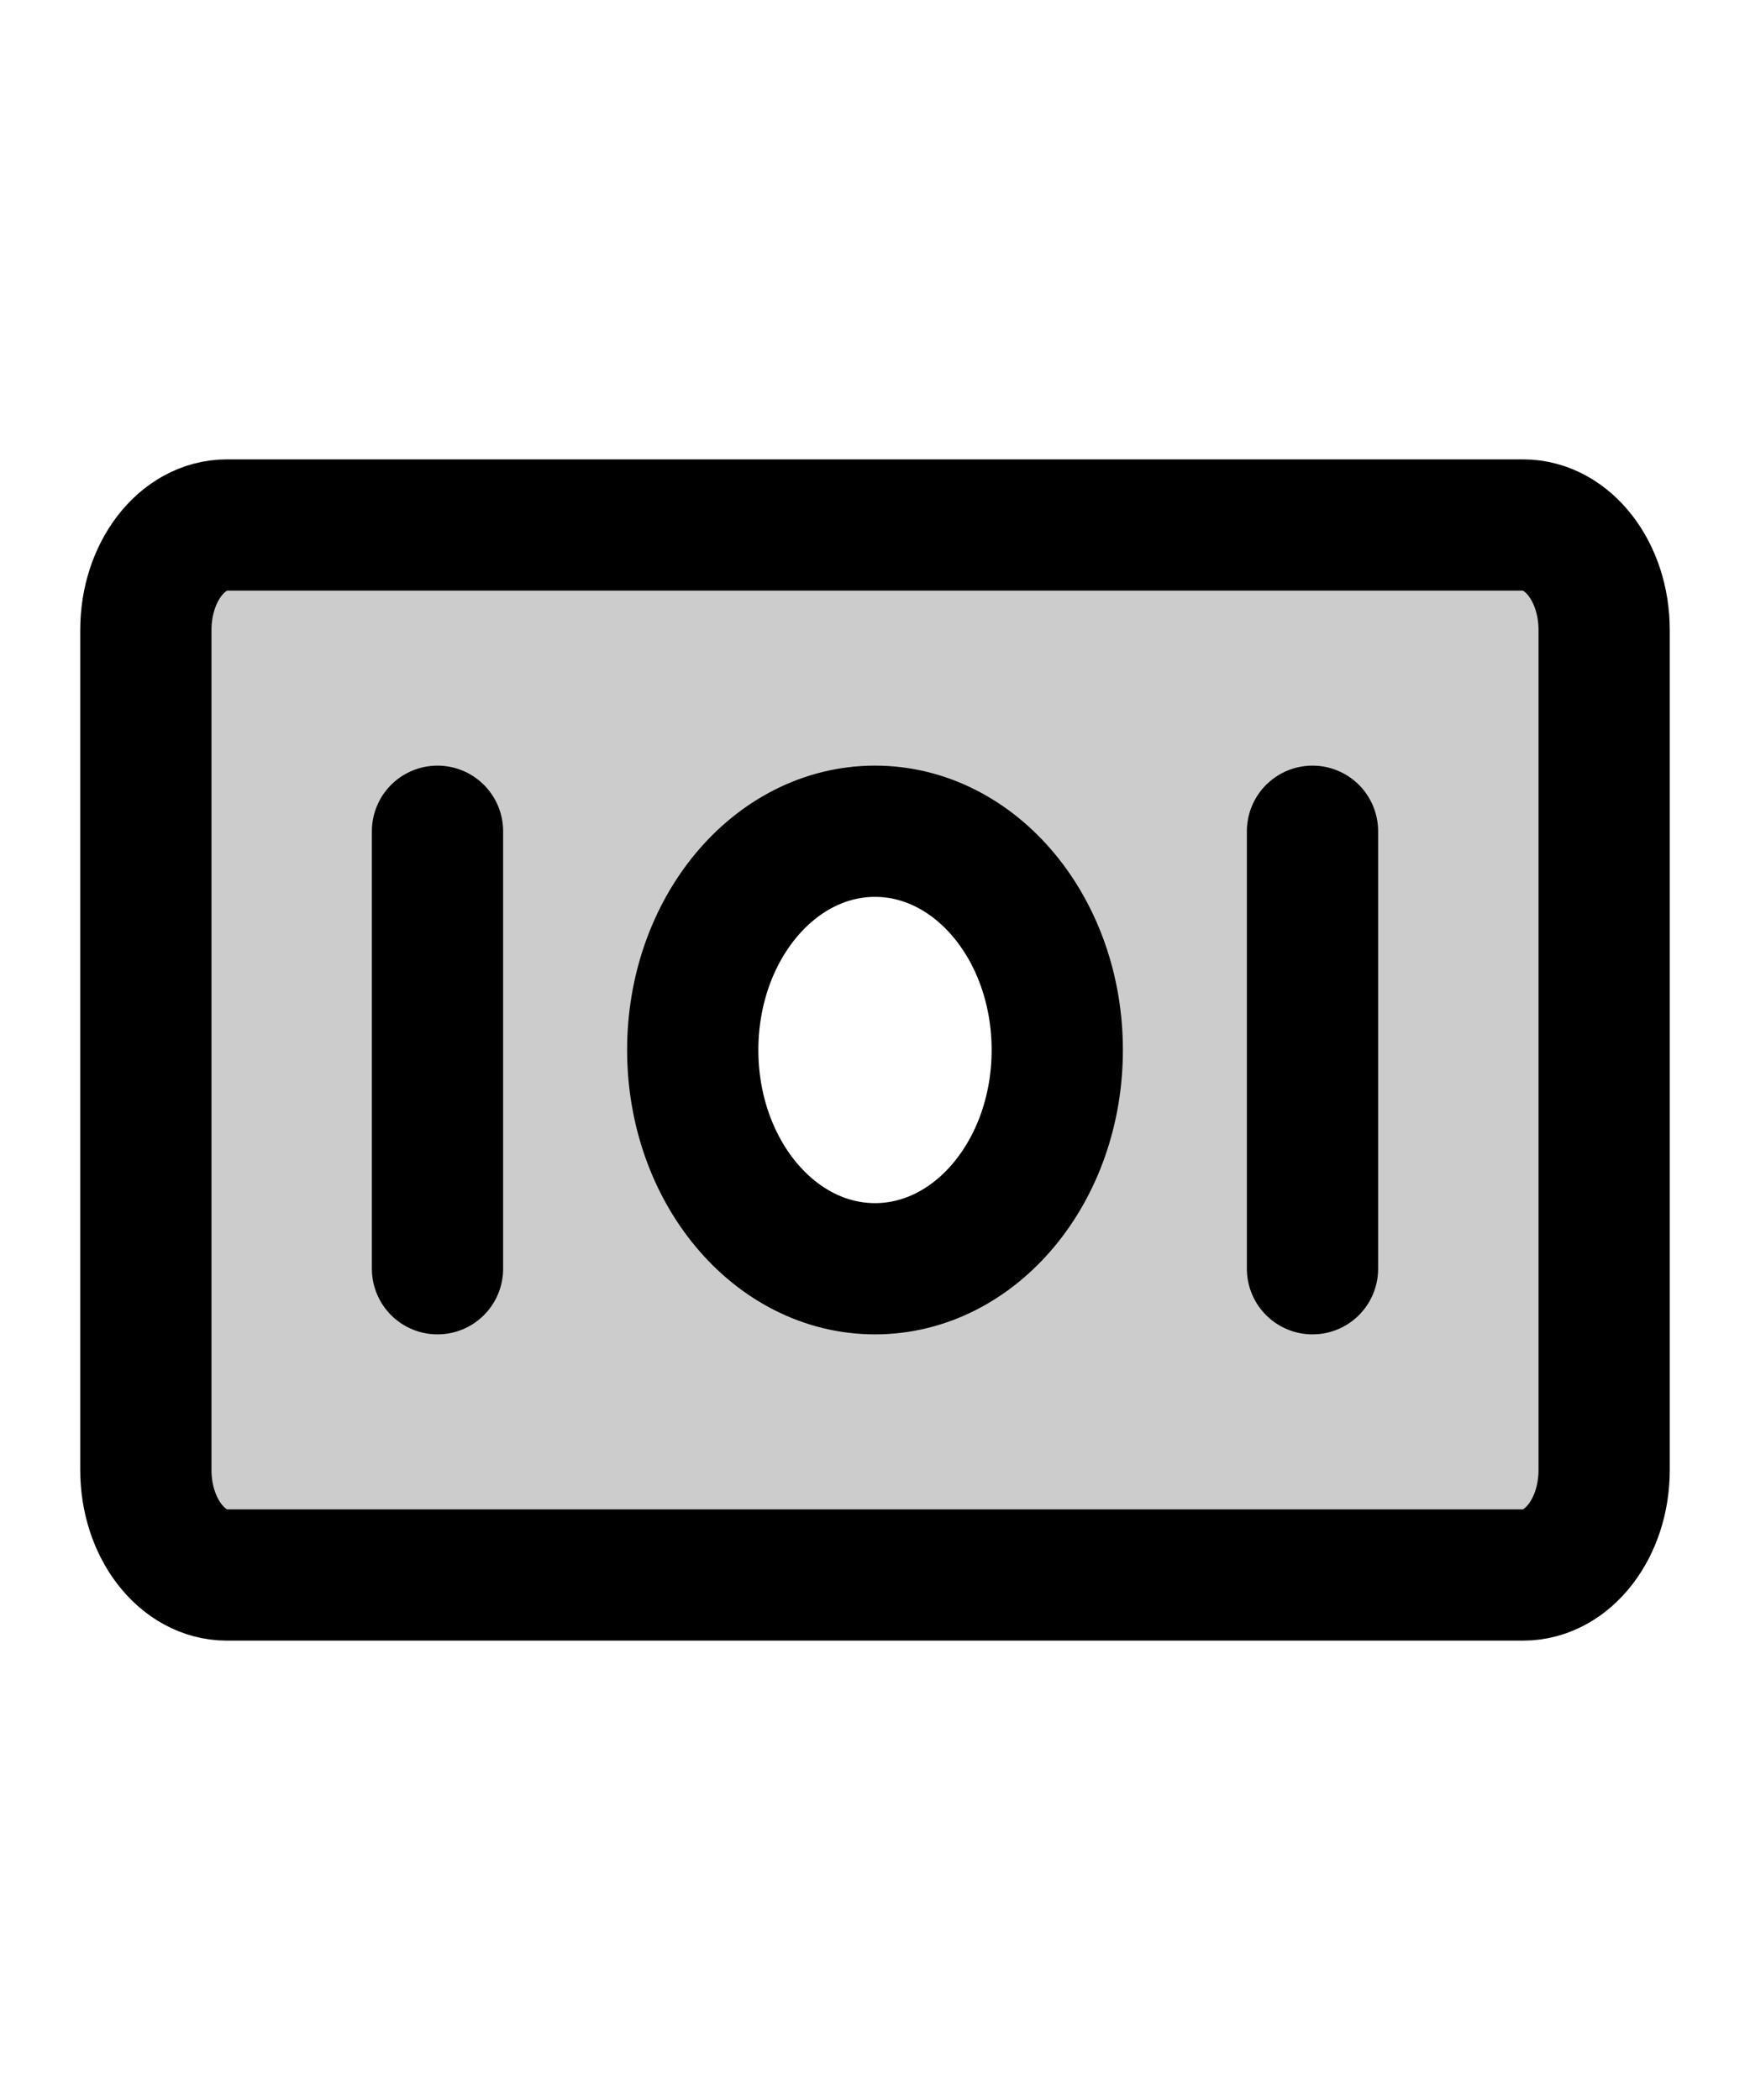 <svg width="20" height="24" viewBox="0 0 20 24" fill="none" xmlns="http://www.w3.org/2000/svg">
<path opacity="0.2" fill-rule="evenodd" clip-rule="evenodd" d="M2.593 6C2.081 6 1.667 6.537 1.667 7.2V16.8C1.667 17.463 2.081 18 2.593 18H17.407C17.919 18 18.333 17.463 18.333 16.8V7.2C18.333 6.537 17.919 6 17.407 6H2.593ZM10 15C11.278 15 12.315 13.657 12.315 12C12.315 10.343 11.278 9 10 9C8.722 9 7.685 10.343 7.685 12C7.685 13.657 8.722 15 10 15Z" fill="black"/>
<path d="M5 9.5V14.5M15 9.5V14.5M2.593 6H17.407C17.919 6 18.333 6.537 18.333 7.2V16.8C18.333 17.463 17.919 18 17.407 18H2.593C2.081 18 1.667 17.463 1.667 16.8V7.2C1.667 6.537 2.081 6 2.593 6ZM12.083 12C12.083 13.381 11.151 14.5 10 14.5C8.849 14.5 7.917 13.381 7.917 12C7.917 10.619 8.849 9.5 10 9.5C11.151 9.5 12.083 10.619 12.083 12Z" stroke="black" stroke-width="1.5" stroke-linecap="round" stroke-linejoin="round"/>
</svg>
